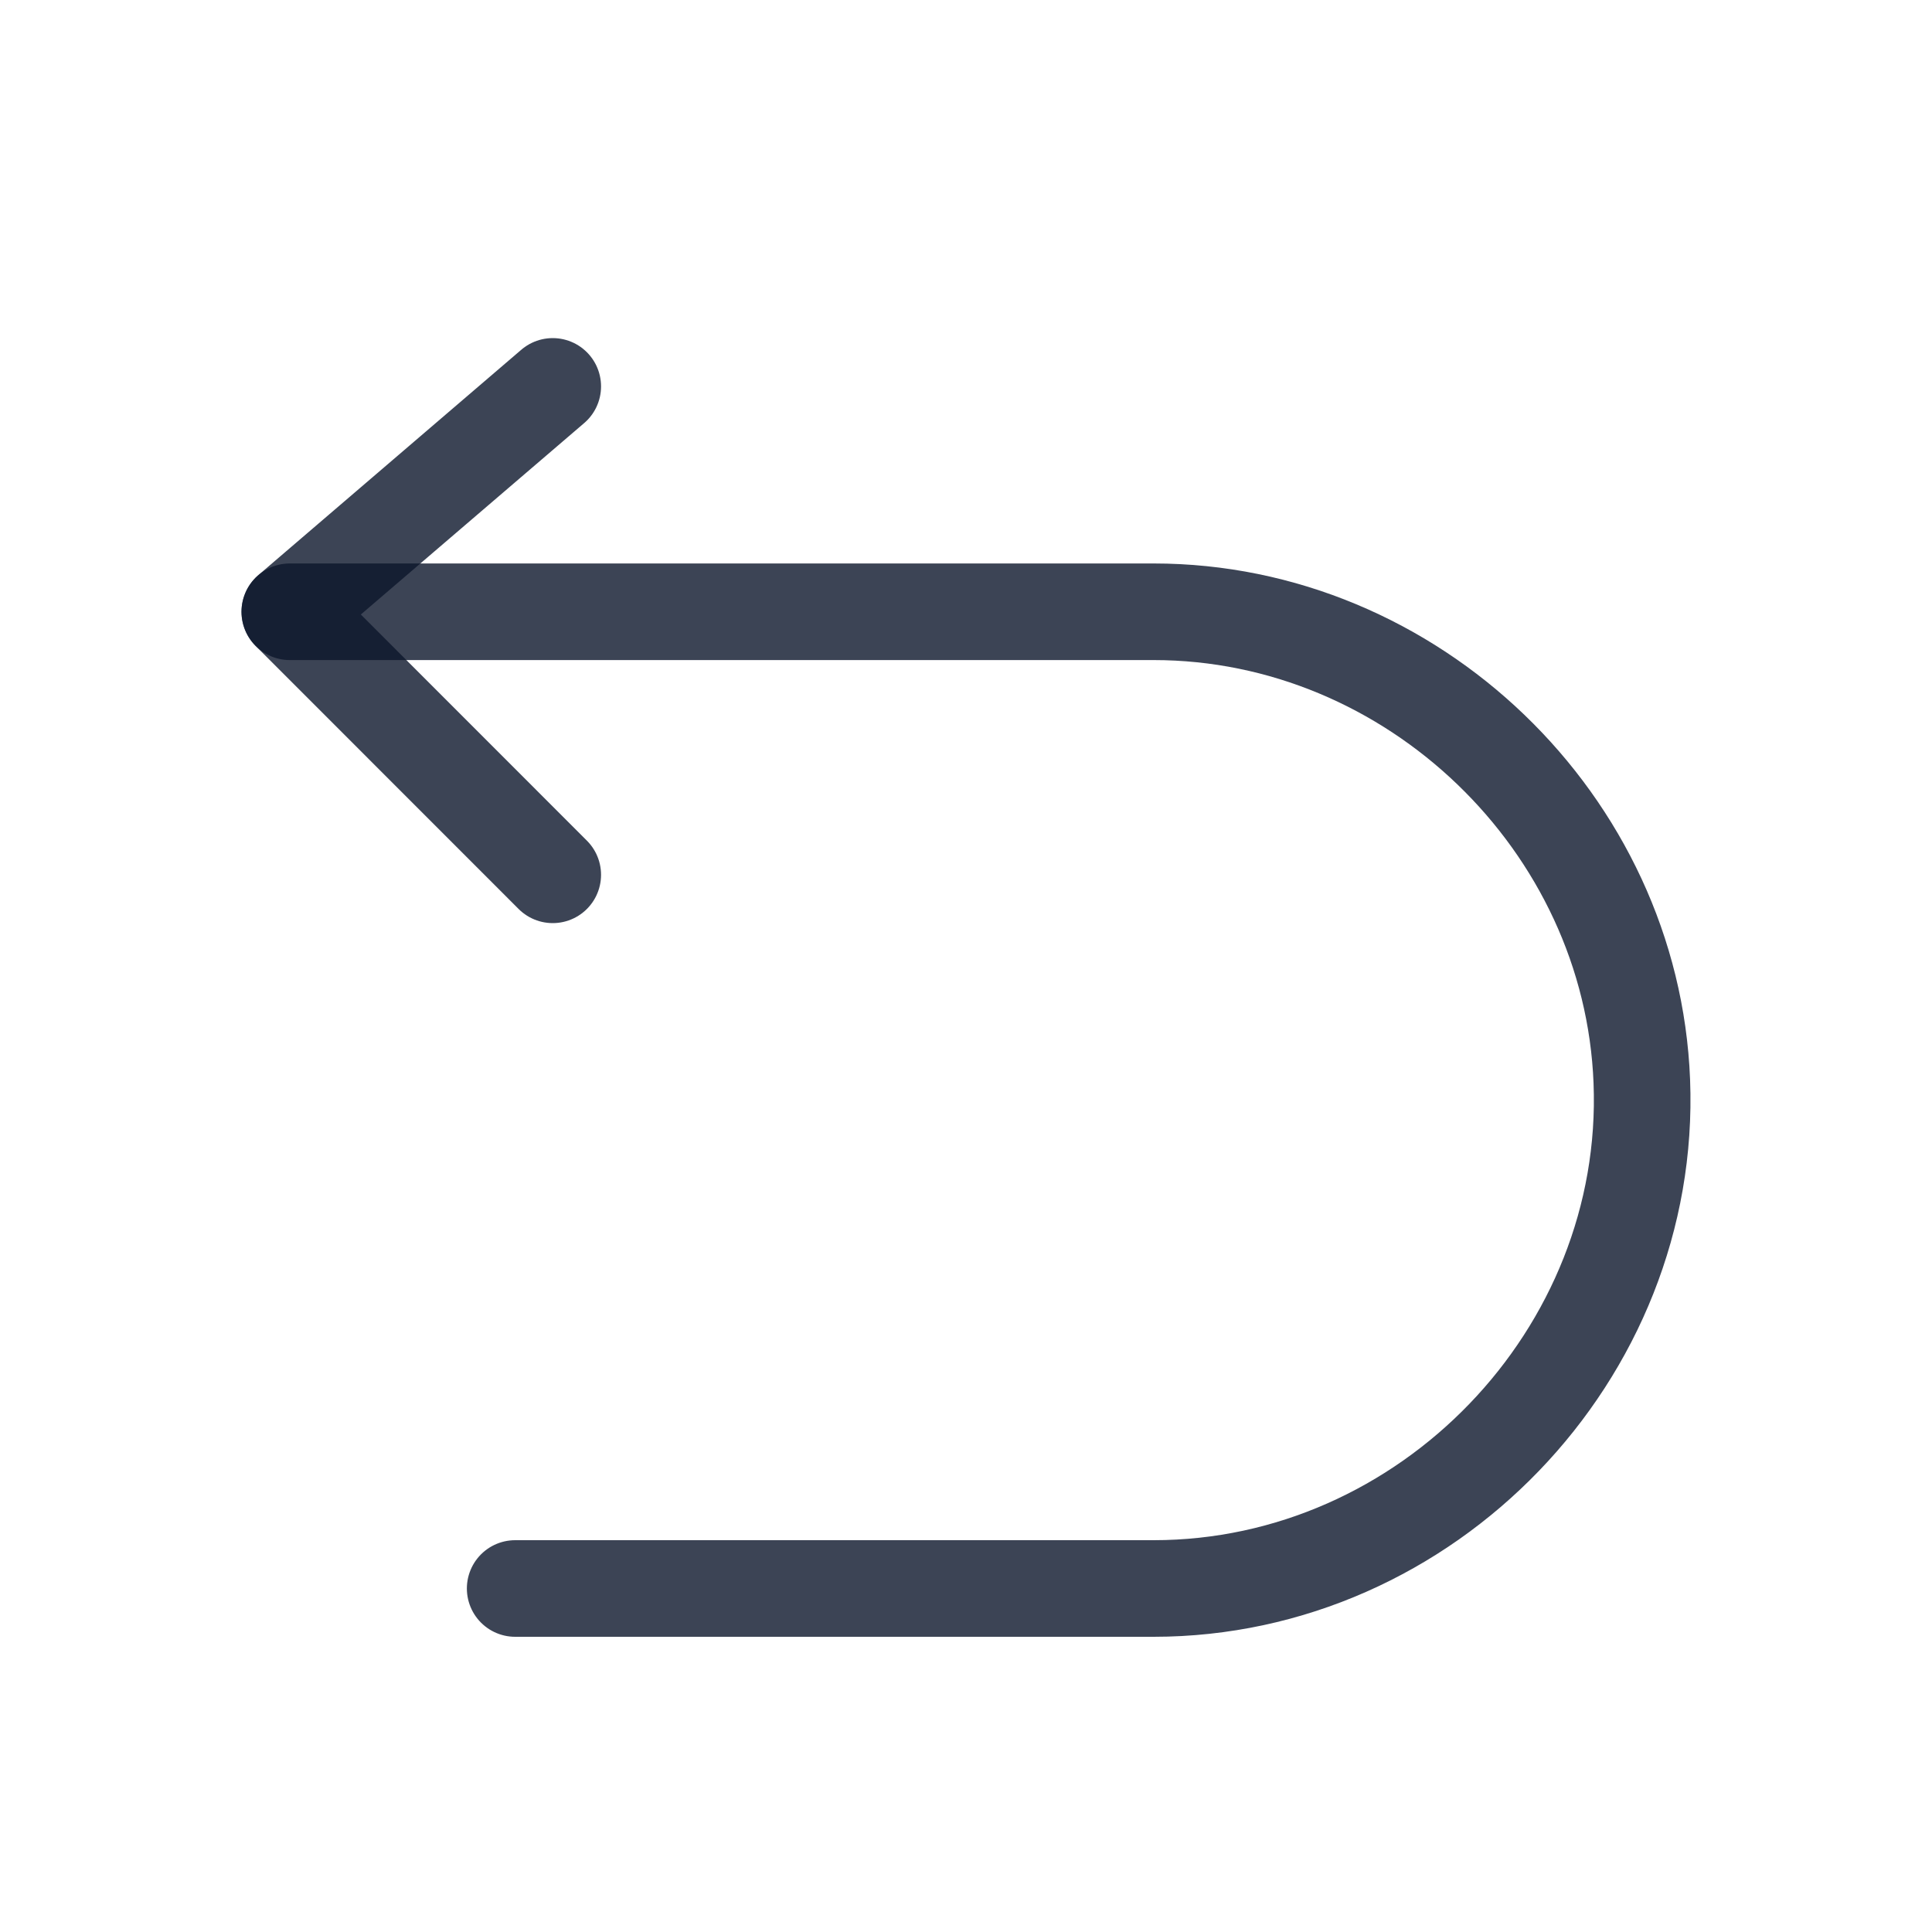 <svg width="20" height="20" viewBox="0 0 20 20" fill="none" xmlns="http://www.w3.org/2000/svg">
<path d="M5.722 4L3 6.333L5.722 9.056" stroke="#0C162B" stroke-opacity="0.8" stroke-linecap="round" stroke-linejoin="round"/>
<path d="M3 6.333H11.942C14.619 6.333 16.892 8.519 16.996 11.194C17.107 14.021 14.771 16.444 11.942 16.444H5.333" stroke="#0C162B" stroke-opacity="0.8" stroke-linecap="round" stroke-linejoin="round"/>
</svg>
